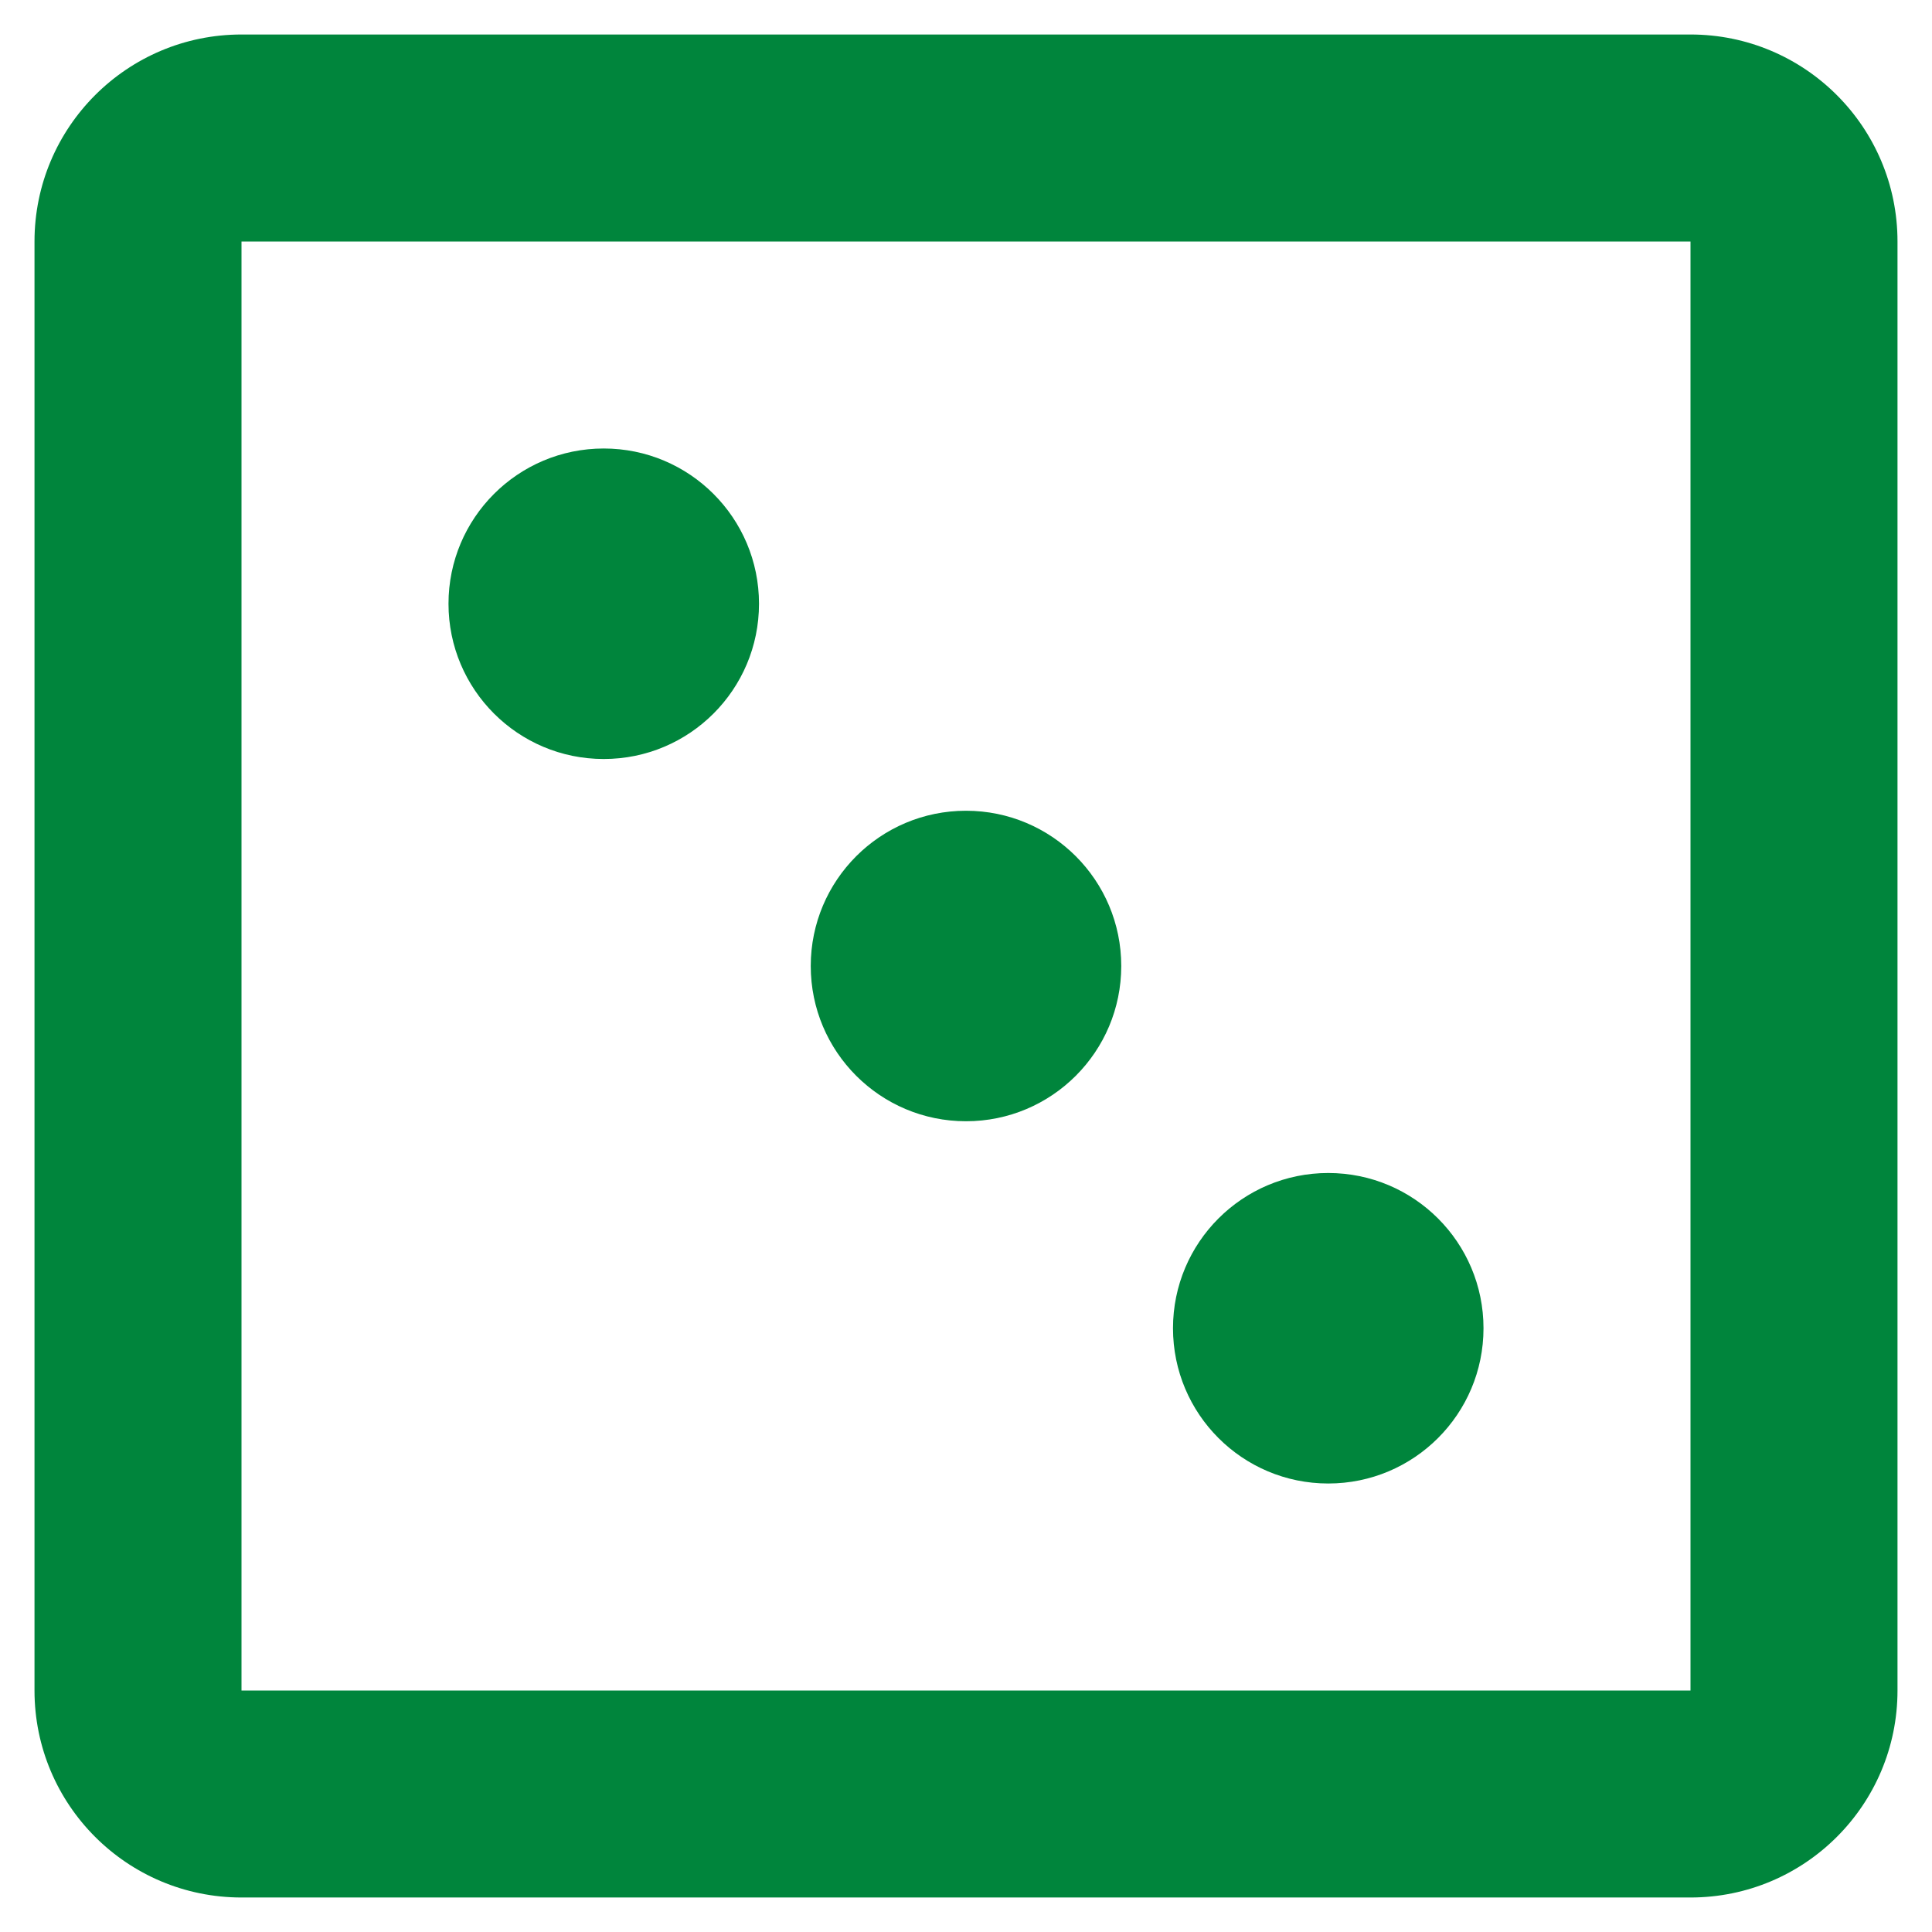 <svg width="28" height="28" viewBox="0 0 28 28" fill="none" xmlns="http://www.w3.org/2000/svg">
<path d="M3.5 3.5V24.5H24.5V3.5H3.5ZM0.5 3.5C0.5 1.843 1.843 0.5 3.5 0.5H24.5C26.157 0.5 27.5 1.843 27.5 3.5V24.5C27.5 26.157 26.157 27.5 24.5 27.5H3.5C1.843 27.5 0.5 26.157 0.5 24.5V3.5ZM19.25 21.5C20.493 21.5 21.5 20.493 21.5 19.25C21.5 18.007 20.493 17 19.25 17C18.007 17 17 18.007 17 19.25C17 20.493 18.007 21.5 19.25 21.5ZM11 8.75C11 9.993 9.993 11 8.75 11C7.507 11 6.5 9.993 6.5 8.75C6.5 7.507 7.507 6.5 8.75 6.5C9.993 6.5 11 7.507 11 8.75ZM14 16.25C15.243 16.25 16.25 15.243 16.25 14C16.25 12.757 15.243 11.75 14 11.75C12.757 11.75 11.75 12.757 11.75 14C11.75 15.243 12.757 16.25 14 16.25Z" fill="#00853C"/>
</svg>
